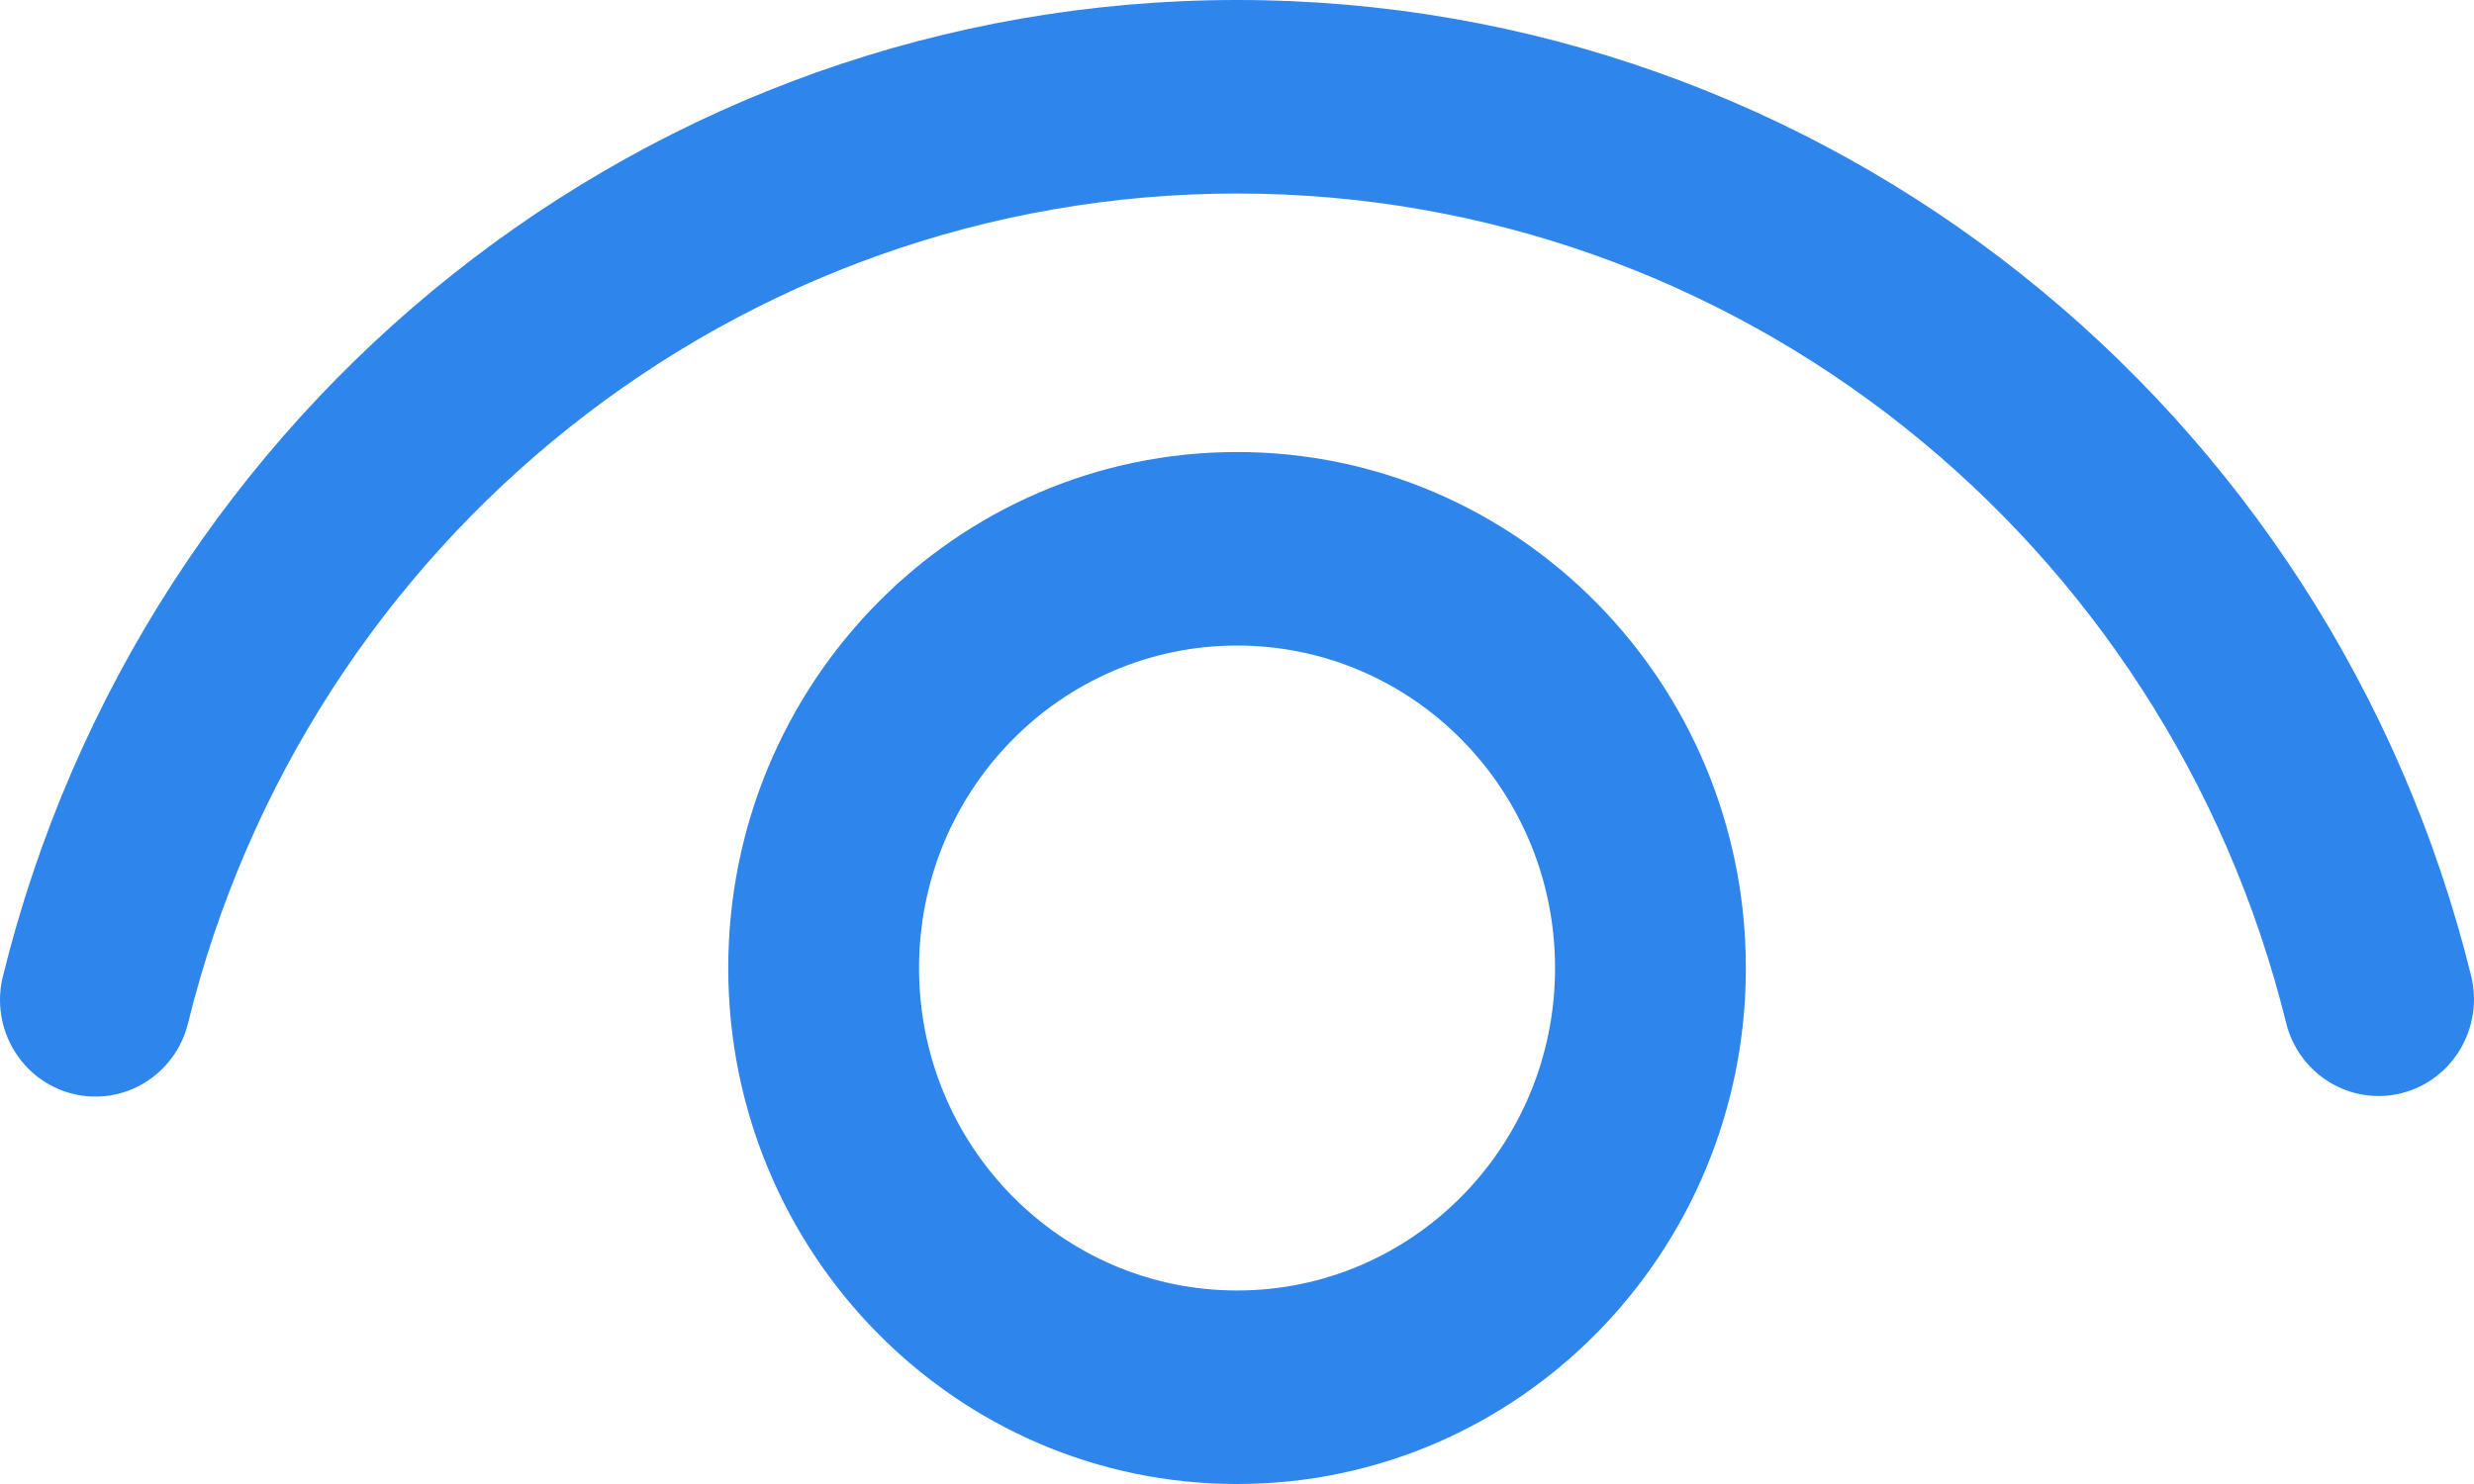 <svg width="25" height="15" viewBox="0 0 25 15" fill="none" xmlns="http://www.w3.org/2000/svg">
<path d="M12.501 4.569C15.341 4.569 17.642 6.904 17.642 9.785C17.642 12.665 15.341 15 12.501 15C9.661 15 7.359 12.665 7.359 9.785C7.359 6.904 9.661 4.569 12.501 4.569ZM12.501 6.525C10.726 6.525 9.287 7.984 9.287 9.785C9.287 11.585 10.726 13.044 12.501 13.044C14.276 13.044 15.714 11.585 15.714 9.785C15.714 7.984 14.276 6.525 12.501 6.525ZM12.501 0C18.431 0 23.55 4.107 24.971 9.863C25.1 10.386 24.786 10.918 24.27 11.049C23.753 11.18 23.23 10.861 23.101 10.338C21.894 5.447 17.541 1.956 12.501 1.956C7.458 1.956 3.104 5.45 1.9 10.343C1.771 10.867 1.247 11.186 0.731 11.055C0.214 10.924 -0.1 10.393 0.029 9.87C1.447 4.111 6.568 0 12.501 0Z" fill="#2E85EC"/>
</svg>
